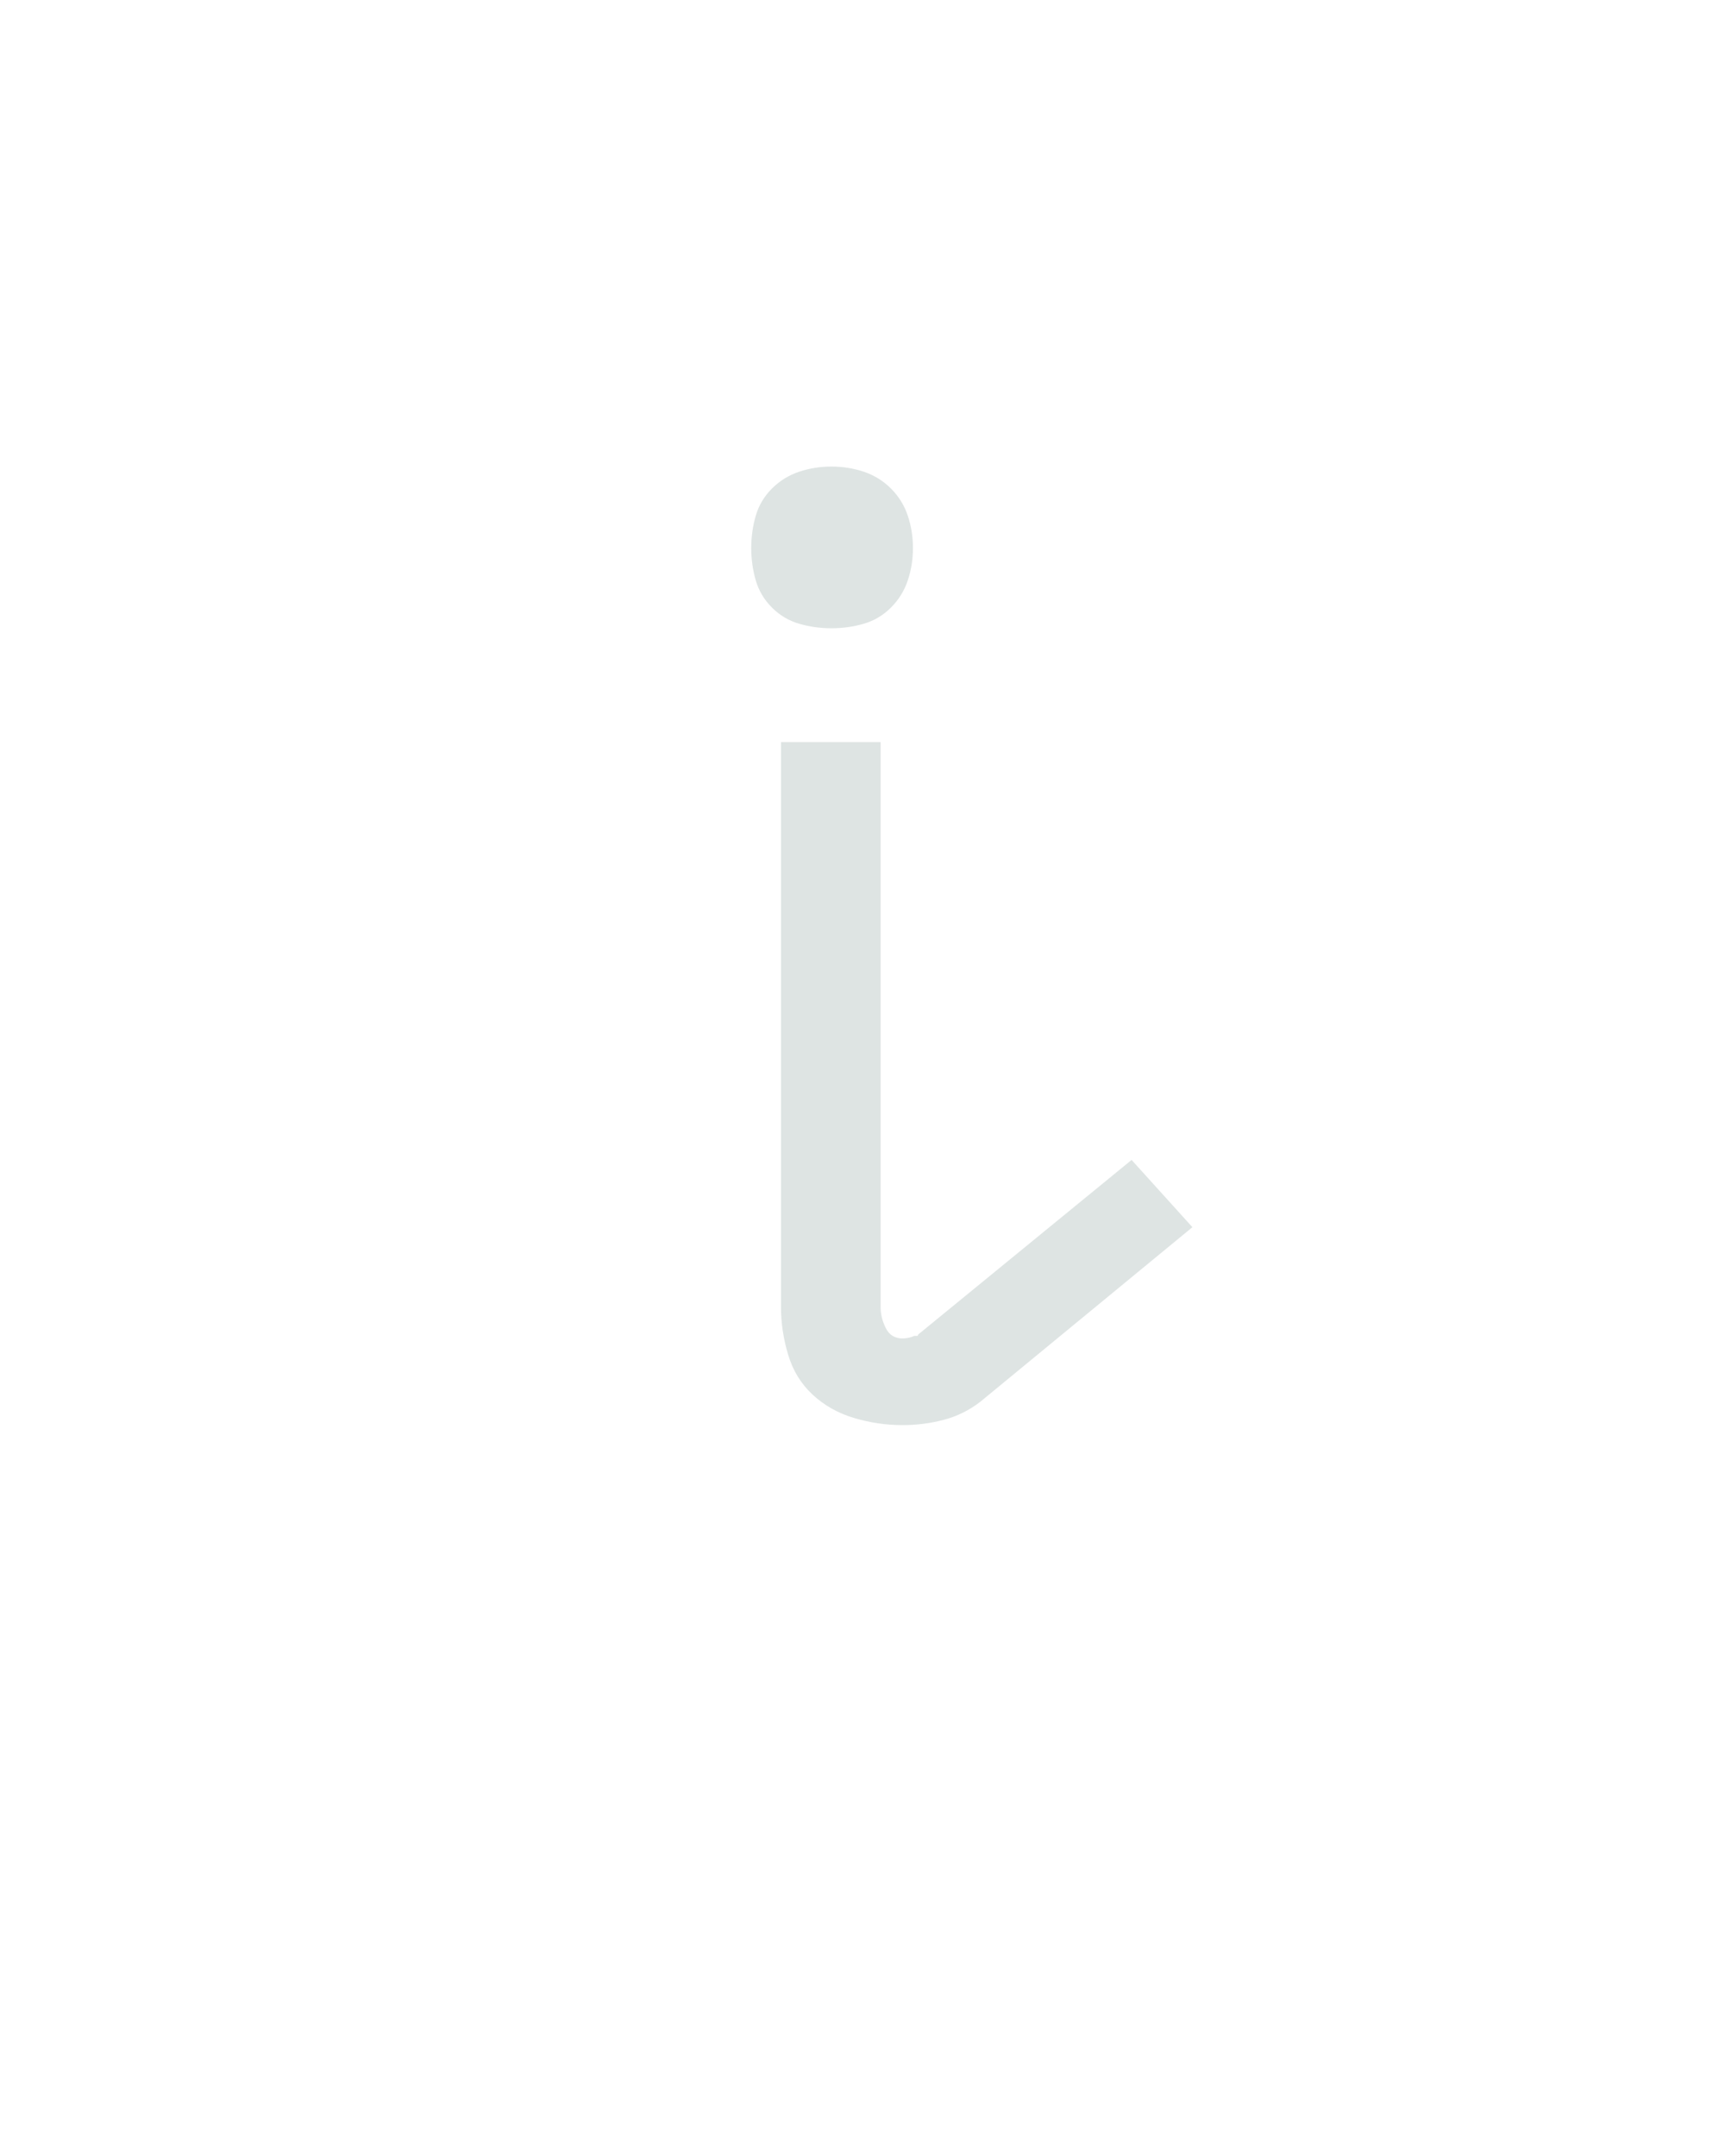 <?xml version="1.0" encoding="UTF-8" standalone="no"?>
<svg height="160" viewBox="0 0 128 160" width="128" xmlns="http://www.w3.org/2000/svg">
<defs>
<path d="M 281 8 Q 262 8 243.5 2.5 Q 225 -3 211.5 -15.5 Q 198 -28 192.5 -46.5 Q 187 -65 187 -83 L 187 -520 L 264 -520 L 264 -83 Q 264 -75 268 -67 Q 272 -59 281 -59 Q 283 -59 285.5 -59.5 Q 288 -60 290 -61 Q 291 -61 292 -61 Q 293 -61 293 -62 L 458 -197 L 505 -145 L 341 -10 Q 328 -0 312.5 4 Q 297 8 281 8 Z M 226 -608 Q 213 -608 201 -611.5 Q 189 -615 180 -624 Q 171 -633 167.5 -645 Q 164 -657 164 -670 Q 164 -683 167.5 -695 Q 171 -707 180 -716 Q 189 -725 201 -729 Q 213 -733 226 -733 Q 239 -733 251 -729 Q 263 -725 272 -716 Q 281 -707 285 -695 Q 289 -683 289 -670 Q 289 -657 285 -645 Q 281 -633 272 -624 Q 263 -615 251 -611.5 Q 239 -608 226 -608 Z " id="path1"/>
</defs>
<g>
<g data-source-text="i" fill="#dee4e3" transform="translate(40 104.992) rotate(0) scale(0.096)">
<use href="#path1" transform="translate(0 0)"/>
</g>
</g>
</svg>